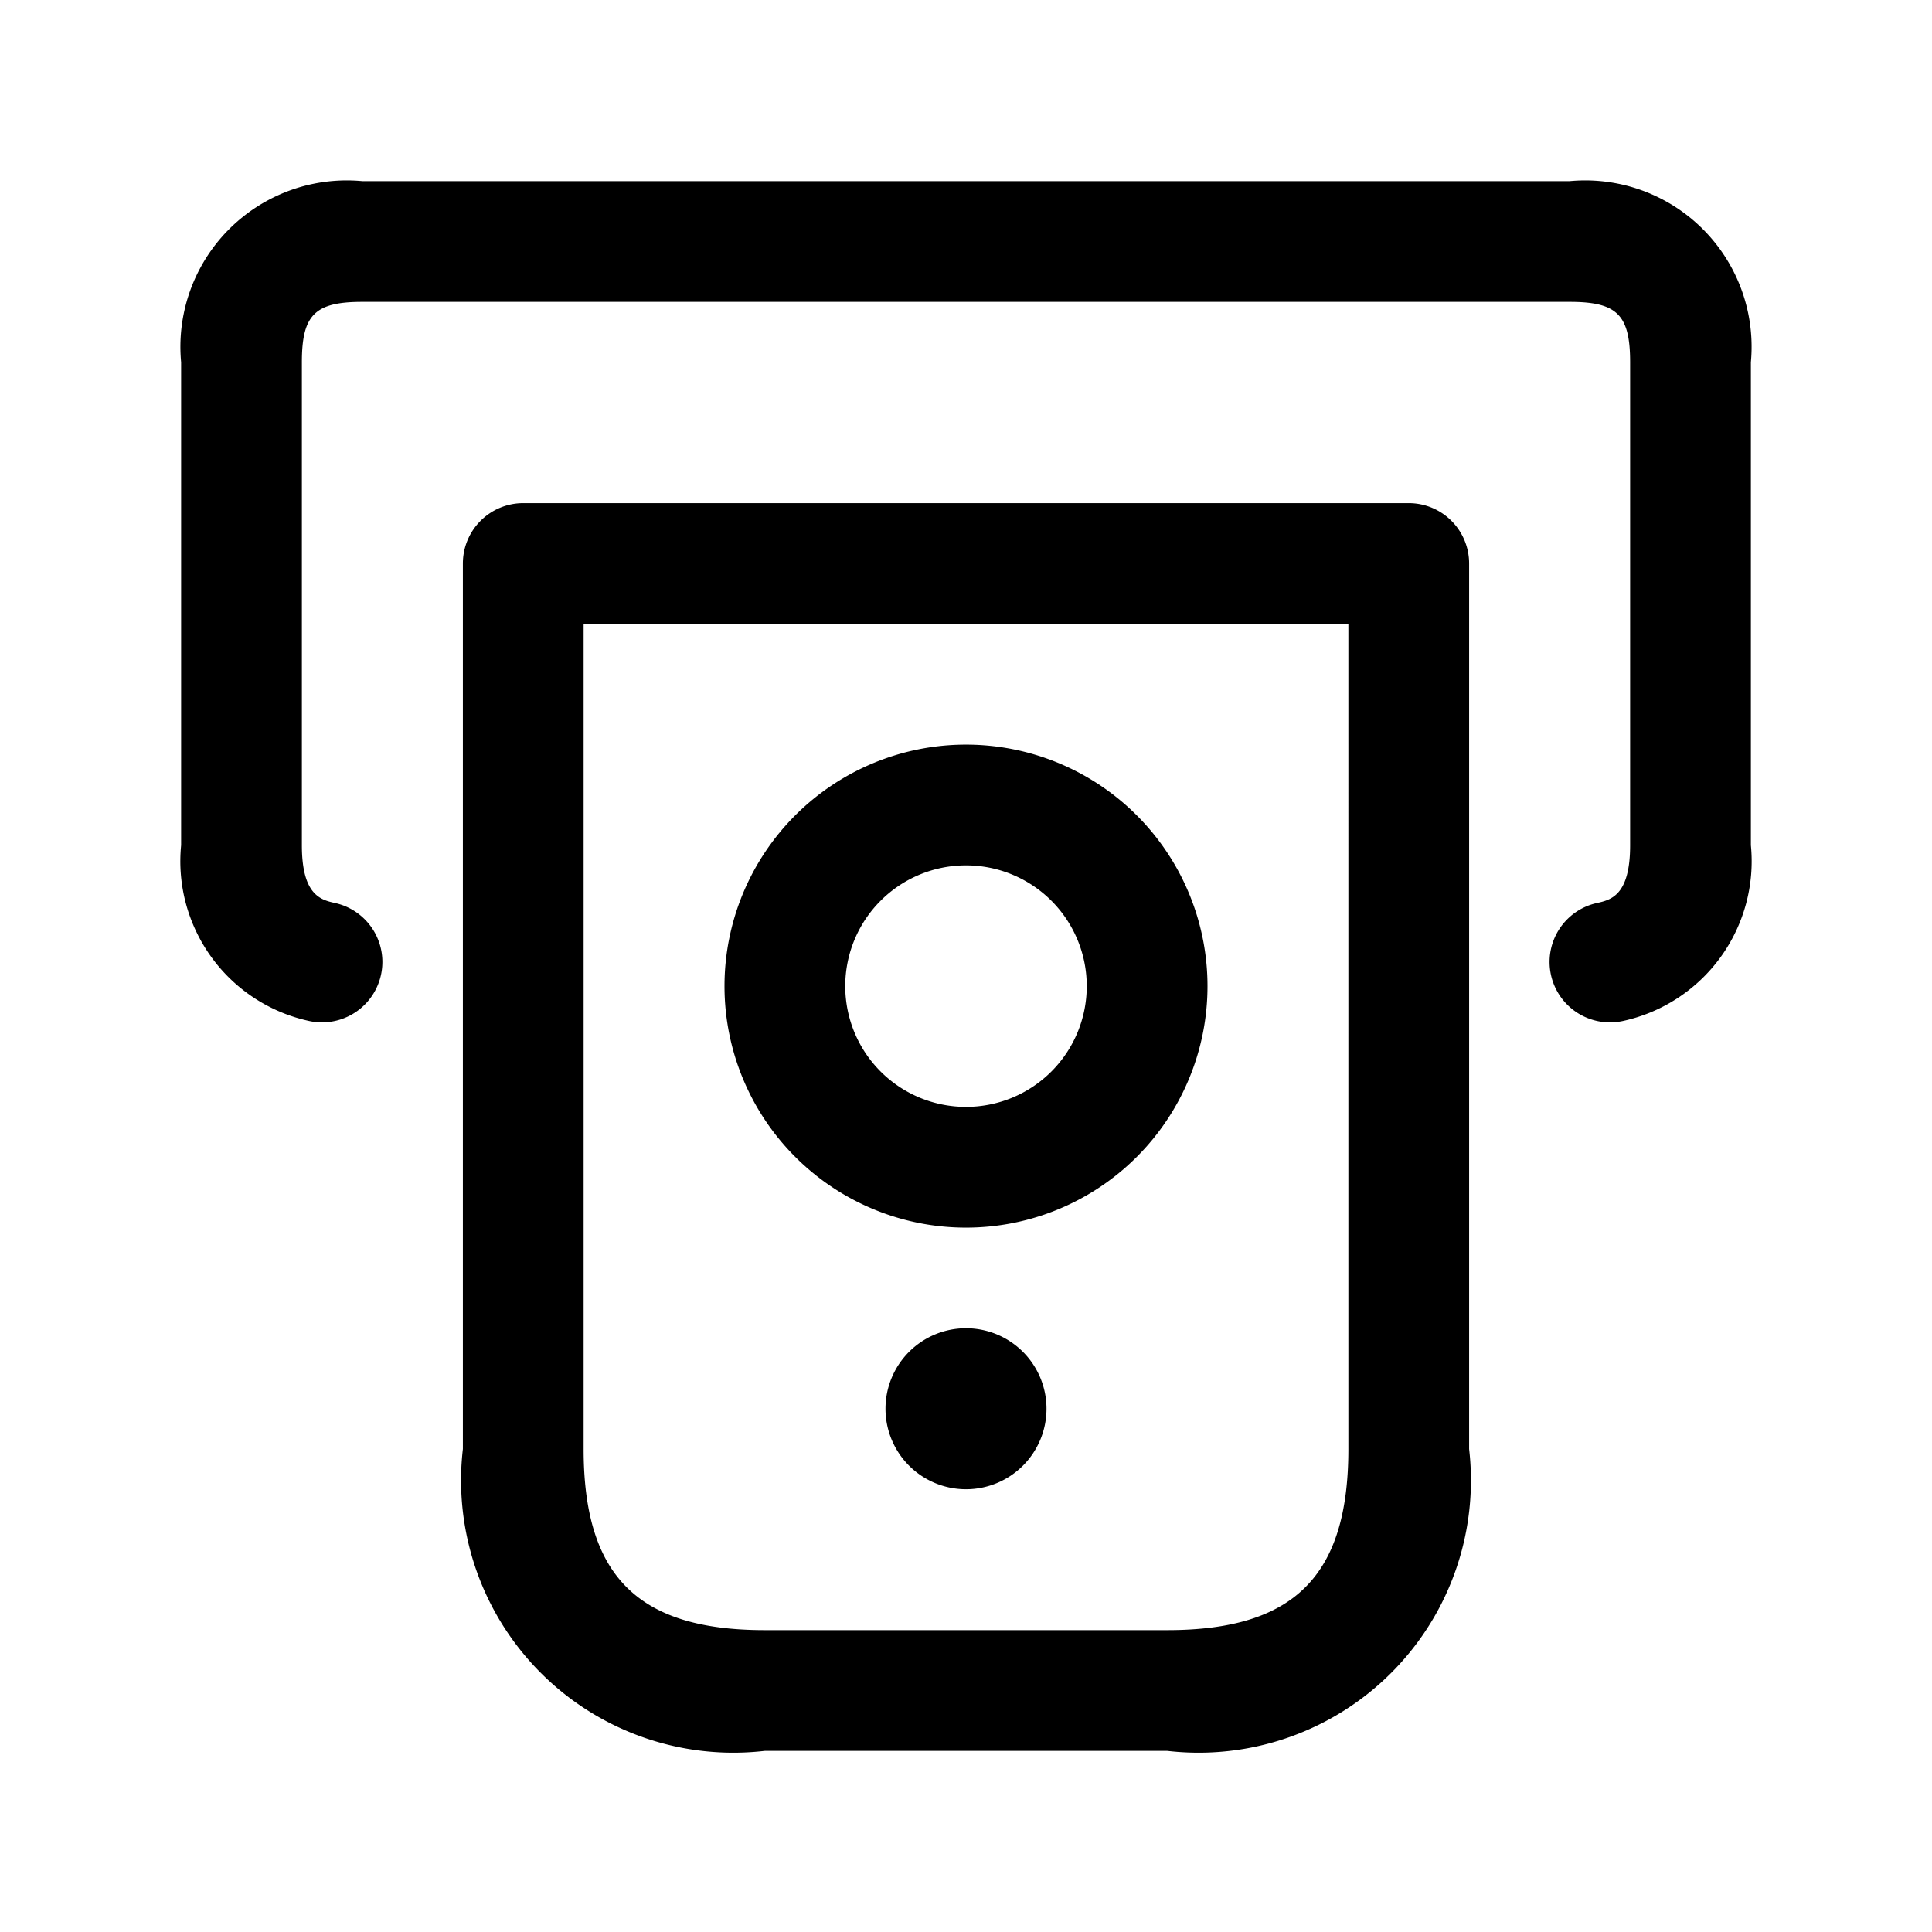 <svg id="Layer" xmlns="http://www.w3.org/2000/svg" viewBox="0 0 24 24"><path id="money-withdrawal" class="cls-1" d="M13,17.5a1,1,0,1,1-1-1A1,1,0,0,1,13,17.5ZM9,12.25a3,3,0,1,1,3,3A3,3,0,0,1,9,12.25Zm1.5,0a1.5,1.5,0,1,0,1.5-1.5A1.5,1.5,0,0,0,10.5,12.25ZM18.25,7V18a3.383,3.383,0,0,1-3.75,3.75h-5A3.383,3.383,0,0,1,5.75,18V7a.75.75,0,0,1,.75-.75h11A.75.75,0,0,1,18.25,7Zm-1.5.75H7.25V18c0,1.577.673,2.25,2.25,2.25h5c1.577,0,2.25-.673,2.25-2.25Zm2.75-5.5H4.5A2.067,2.067,0,0,0,2.25,4.5v6a2.03,2.03,0,0,0,1.586,2.182.75.75,0,0,0,.328-1.464c-.175-.039-.414-.093-.414-.718v-6c0-.589.161-.75.75-.75h15c.589,0,.75.161.75.75v6c0,.625-.239.679-.414.718A.75.75,0,0,0,20,12.7a.779.779,0,0,0,.165-.018A2.03,2.03,0,0,0,21.75,10.5v-6A2.067,2.067,0,0,0,19.5,2.25Z"/></svg>